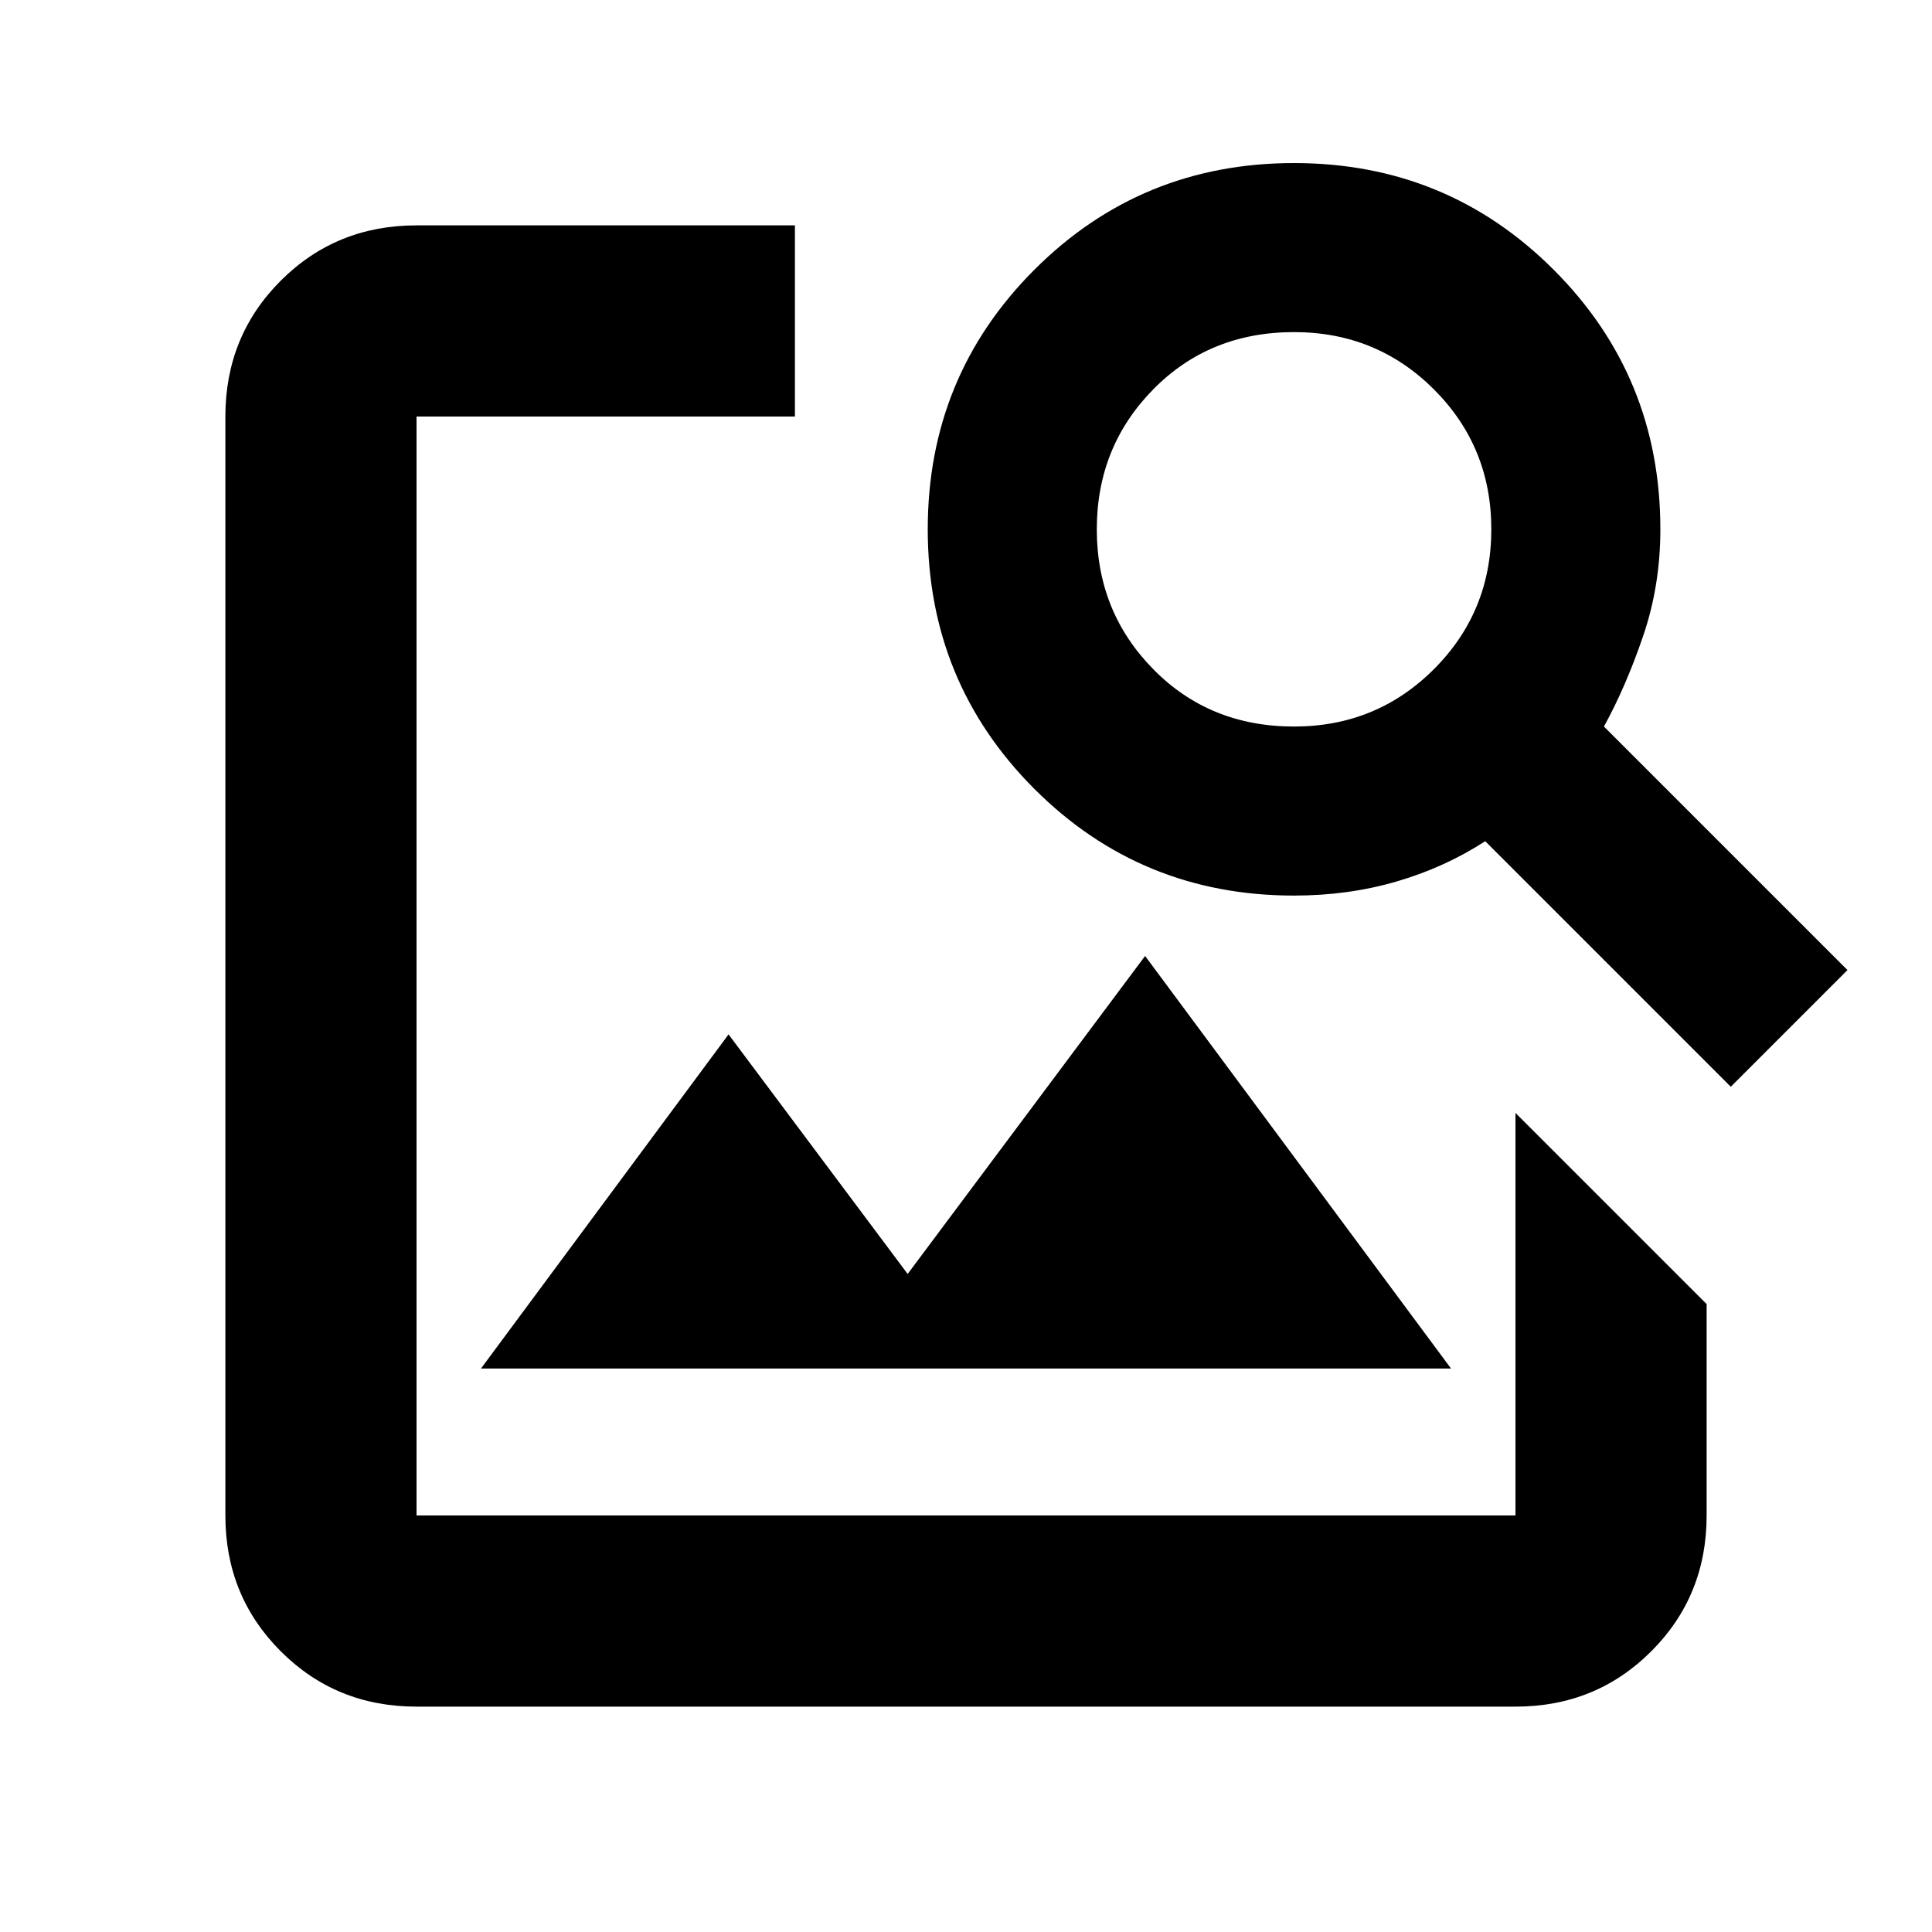 <svg xmlns="http://www.w3.org/2000/svg" height="20" width="20"><path d="m15.688 11.521 1.979 1.979v2.188q0 .833-.573 1.406t-1.406.573H4.312q-.833 0-1.406-.573t-.573-1.406V4.312q0-.833.573-1.406t1.406-.573h3.917v1.979H4.312v11.376h11.376Zm2.229-.271-2.542-2.542q-.417.271-.917.417-.5.146-1.062.146-1.584 0-2.688-1.104-1.104-1.105-1.104-2.688 0-1.583 1.104-2.687 1.104-1.104 2.688-1.104 1.583 0 2.687 1.104 1.105 1.104 1.105 2.687 0 .583-.178 1.104-.177.521-.406.938l2.521 2.521Zm-4.521-3.729q.854 0 1.448-.594t.594-1.448q0-.854-.594-1.448-.594-.593-1.448-.593-.875 0-1.458.593-.584.594-.584 1.448t.584 1.448q.583.594 1.458.594Zm-8.417 6.646 2.563-3.459 1.854 2.48 2.458-3.292 3.167 4.271Z"/></svg>